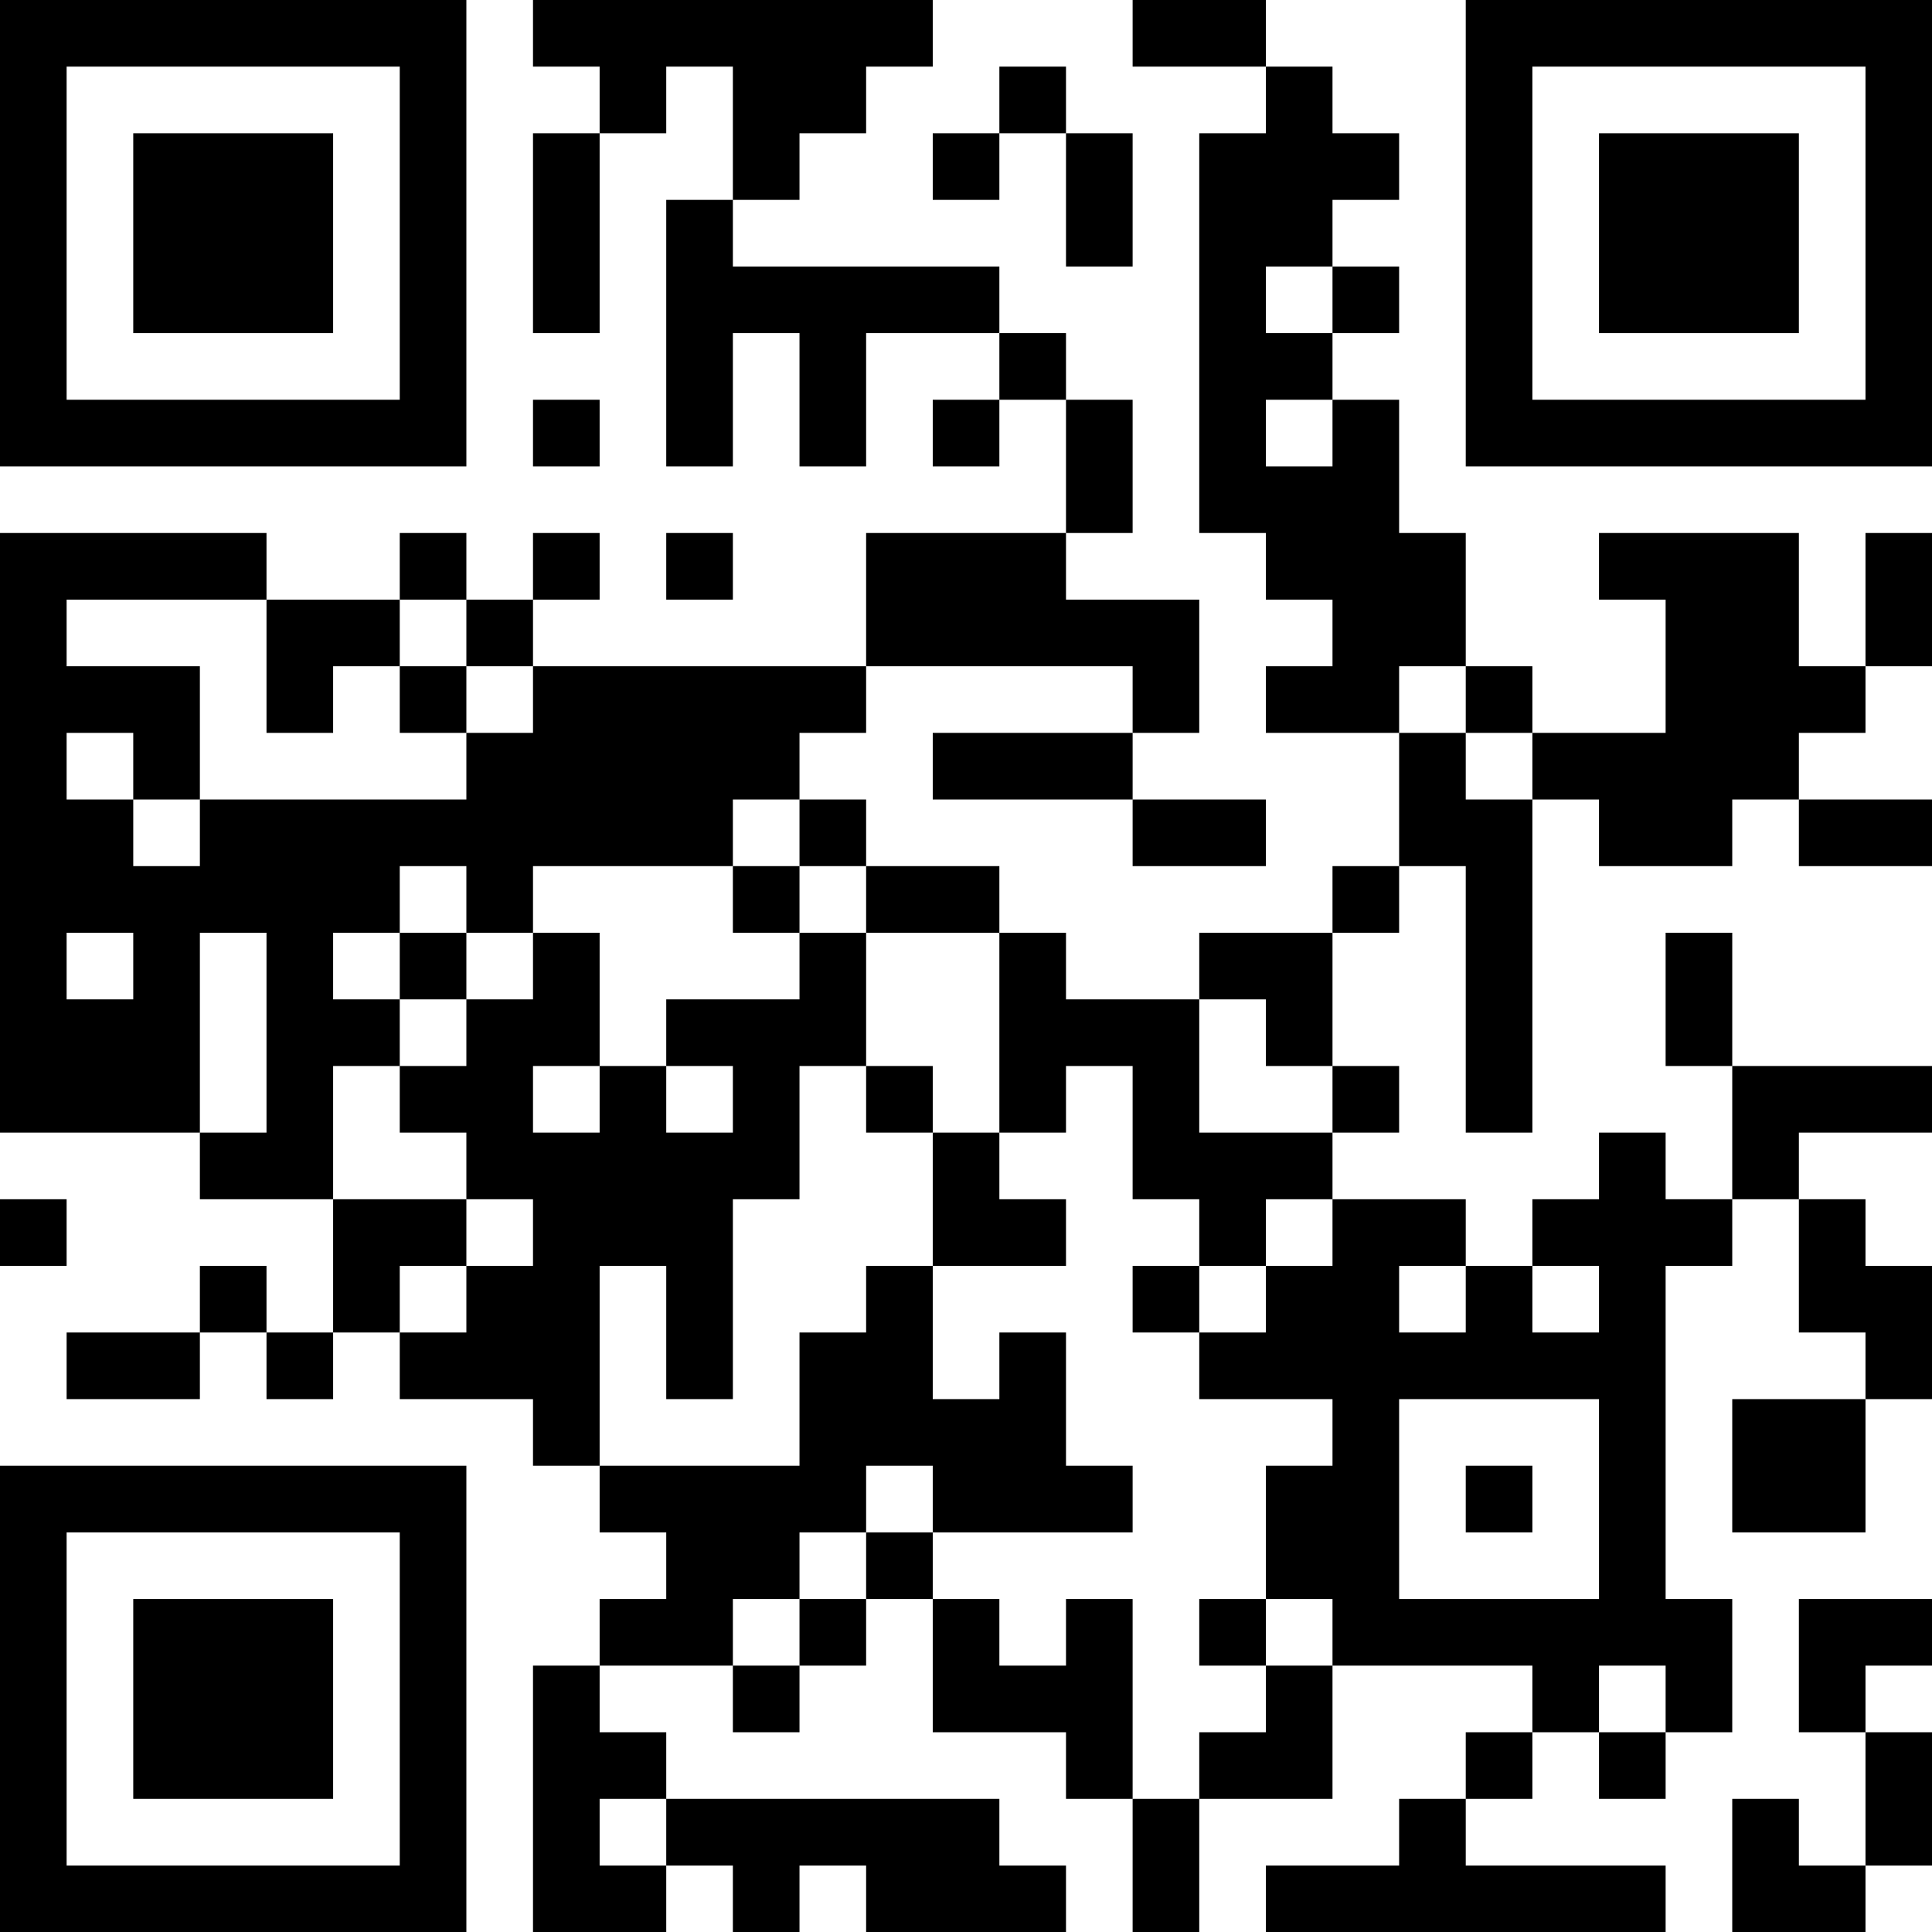<?xml version="1.0" encoding="UTF-8"?>
<svg xmlns="http://www.w3.org/2000/svg" version="1.1" width="200" height="200" viewBox="0 0 200 200"><rect x="0" y="0" width="200" height="200" fill="#ffffff"/><g transform="scale(6.897)"><g transform="translate(0,0)"><path fill-rule="evenodd" d="M8 0L8 1L9 1L9 2L8 2L8 5L9 5L9 2L10 2L10 1L11 1L11 3L10 3L10 7L11 7L11 5L12 5L12 7L13 7L13 5L15 5L15 6L14 6L14 7L15 7L15 6L16 6L16 8L13 8L13 10L8 10L8 9L9 9L9 8L8 8L8 9L7 9L7 8L6 8L6 9L4 9L4 8L0 8L0 17L3 17L3 18L5 18L5 20L4 20L4 19L3 19L3 20L1 20L1 21L3 21L3 20L4 20L4 21L5 21L5 20L6 20L6 21L8 21L8 22L9 22L9 23L10 23L10 24L9 24L9 25L8 25L8 29L10 29L10 28L11 28L11 29L12 29L12 28L13 28L13 29L16 29L16 28L15 28L15 27L10 27L10 26L9 26L9 25L11 25L11 26L12 26L12 25L13 25L13 24L14 24L14 26L16 26L16 27L17 27L17 29L18 29L18 27L20 27L20 25L23 25L23 26L22 26L22 27L21 27L21 28L19 28L19 29L25 29L25 28L22 28L22 27L23 27L23 26L24 26L24 27L25 27L25 26L26 26L26 24L25 24L25 19L26 19L26 18L27 18L27 20L28 20L28 21L26 21L26 23L28 23L28 21L29 21L29 19L28 19L28 18L27 18L27 17L29 17L29 16L26 16L26 14L25 14L25 16L26 16L26 18L25 18L25 17L24 17L24 18L23 18L23 19L22 19L22 18L20 18L20 17L21 17L21 16L20 16L20 14L21 14L21 13L22 13L22 17L23 17L23 12L24 12L24 13L26 13L26 12L27 12L27 13L29 13L29 12L27 12L27 11L28 11L28 10L29 10L29 8L28 8L28 10L27 10L27 8L24 8L24 9L25 9L25 11L23 11L23 10L22 10L22 8L21 8L21 6L20 6L20 5L21 5L21 4L20 4L20 3L21 3L21 2L20 2L20 1L19 1L19 0L17 0L17 1L19 1L19 2L18 2L18 8L19 8L19 9L20 9L20 10L19 10L19 11L21 11L21 13L20 13L20 14L18 14L18 15L16 15L16 14L15 14L15 13L13 13L13 12L12 12L12 11L13 11L13 10L17 10L17 11L14 11L14 12L17 12L17 13L19 13L19 12L17 12L17 11L18 11L18 9L16 9L16 8L17 8L17 6L16 6L16 5L15 5L15 4L11 4L11 3L12 3L12 2L13 2L13 1L14 1L14 0ZM15 1L15 2L14 2L14 3L15 3L15 2L16 2L16 4L17 4L17 2L16 2L16 1ZM19 4L19 5L20 5L20 4ZM8 6L8 7L9 7L9 6ZM19 6L19 7L20 7L20 6ZM10 8L10 9L11 9L11 8ZM1 9L1 10L3 10L3 12L2 12L2 11L1 11L1 12L2 12L2 13L3 13L3 12L7 12L7 11L8 11L8 10L7 10L7 9L6 9L6 10L5 10L5 11L4 11L4 9ZM6 10L6 11L7 11L7 10ZM21 10L21 11L22 11L22 12L23 12L23 11L22 11L22 10ZM11 12L11 13L8 13L8 14L7 14L7 13L6 13L6 14L5 14L5 15L6 15L6 16L5 16L5 18L7 18L7 19L6 19L6 20L7 20L7 19L8 19L8 18L7 18L7 17L6 17L6 16L7 16L7 15L8 15L8 14L9 14L9 16L8 16L8 17L9 17L9 16L10 16L10 17L11 17L11 16L10 16L10 15L12 15L12 14L13 14L13 16L12 16L12 18L11 18L11 21L10 21L10 19L9 19L9 22L12 22L12 20L13 20L13 19L14 19L14 21L15 21L15 20L16 20L16 22L17 22L17 23L14 23L14 22L13 22L13 23L12 23L12 24L11 24L11 25L12 25L12 24L13 24L13 23L14 23L14 24L15 24L15 25L16 25L16 24L17 24L17 27L18 27L18 26L19 26L19 25L20 25L20 24L19 24L19 22L20 22L20 21L18 21L18 20L19 20L19 19L20 19L20 18L19 18L19 19L18 19L18 18L17 18L17 16L16 16L16 17L15 17L15 14L13 14L13 13L12 13L12 12ZM11 13L11 14L12 14L12 13ZM1 14L1 15L2 15L2 14ZM3 14L3 17L4 17L4 14ZM6 14L6 15L7 15L7 14ZM18 15L18 17L20 17L20 16L19 16L19 15ZM13 16L13 17L14 17L14 19L16 19L16 18L15 18L15 17L14 17L14 16ZM0 18L0 19L1 19L1 18ZM17 19L17 20L18 20L18 19ZM21 19L21 20L22 20L22 19ZM23 19L23 20L24 20L24 19ZM21 21L21 24L24 24L24 21ZM22 22L22 23L23 23L23 22ZM18 24L18 25L19 25L19 24ZM27 24L27 26L28 26L28 28L27 28L27 27L26 27L26 29L28 29L28 28L29 28L29 26L28 26L28 25L29 25L29 24ZM24 25L24 26L25 26L25 25ZM9 27L9 28L10 28L10 27ZM0 0L0 7L7 7L7 0ZM1 1L1 6L6 6L6 1ZM2 2L2 5L5 5L5 2ZM22 0L22 7L29 7L29 0ZM23 1L23 6L28 6L28 1ZM24 2L24 5L27 5L27 2ZM0 22L0 29L7 29L7 22ZM1 23L1 28L6 28L6 23ZM2 24L2 27L5 27L5 24Z" fill="#000000"/></g></g></svg>
